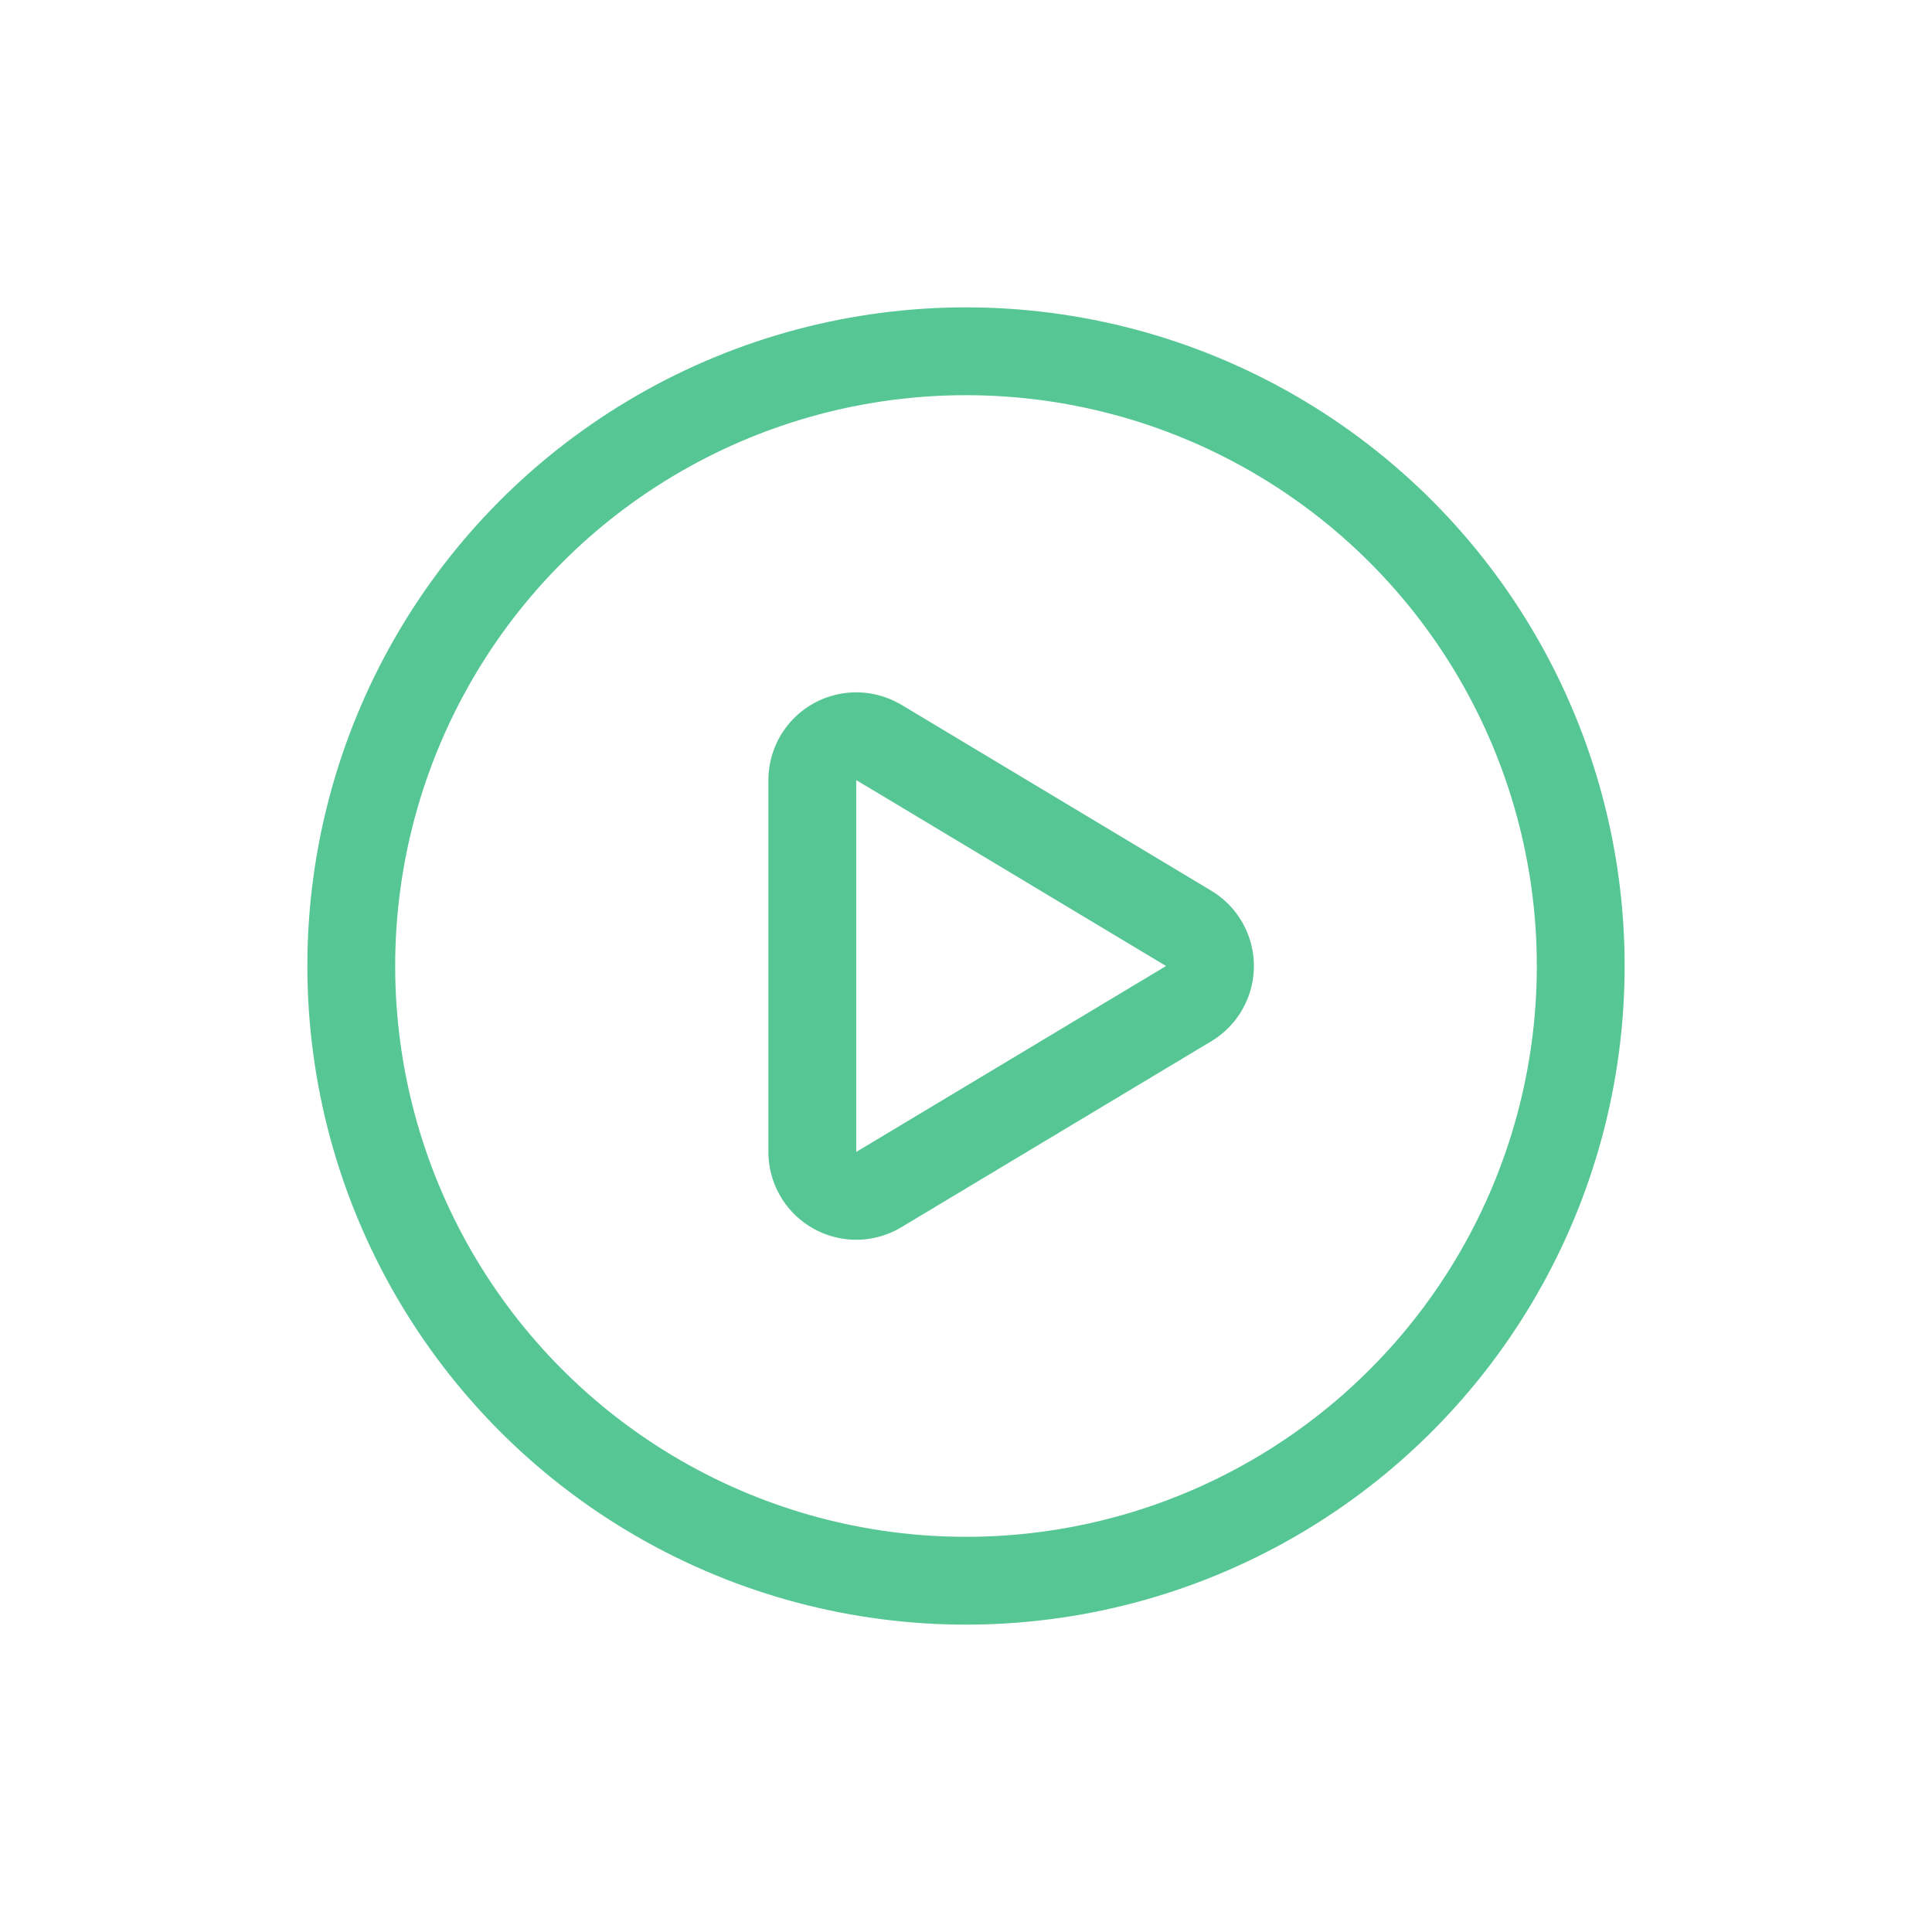 <svg width="22" height="22" xmlns="http://www.w3.org/2000/svg"><g stroke="#56C794" fill="none" fill-rule="evenodd" stroke-linecap="round" stroke-linejoin="round"><circle cx="11" cy="11" r="7"/><path d="m10.007 8.454 3.528 2.117a.5.5 0 0 1 0 .858l-3.528 2.117a.5.5 0 0 1-.757-.43V8.884a.5.5 0 0 1 .757-.429Z"/></g></svg>